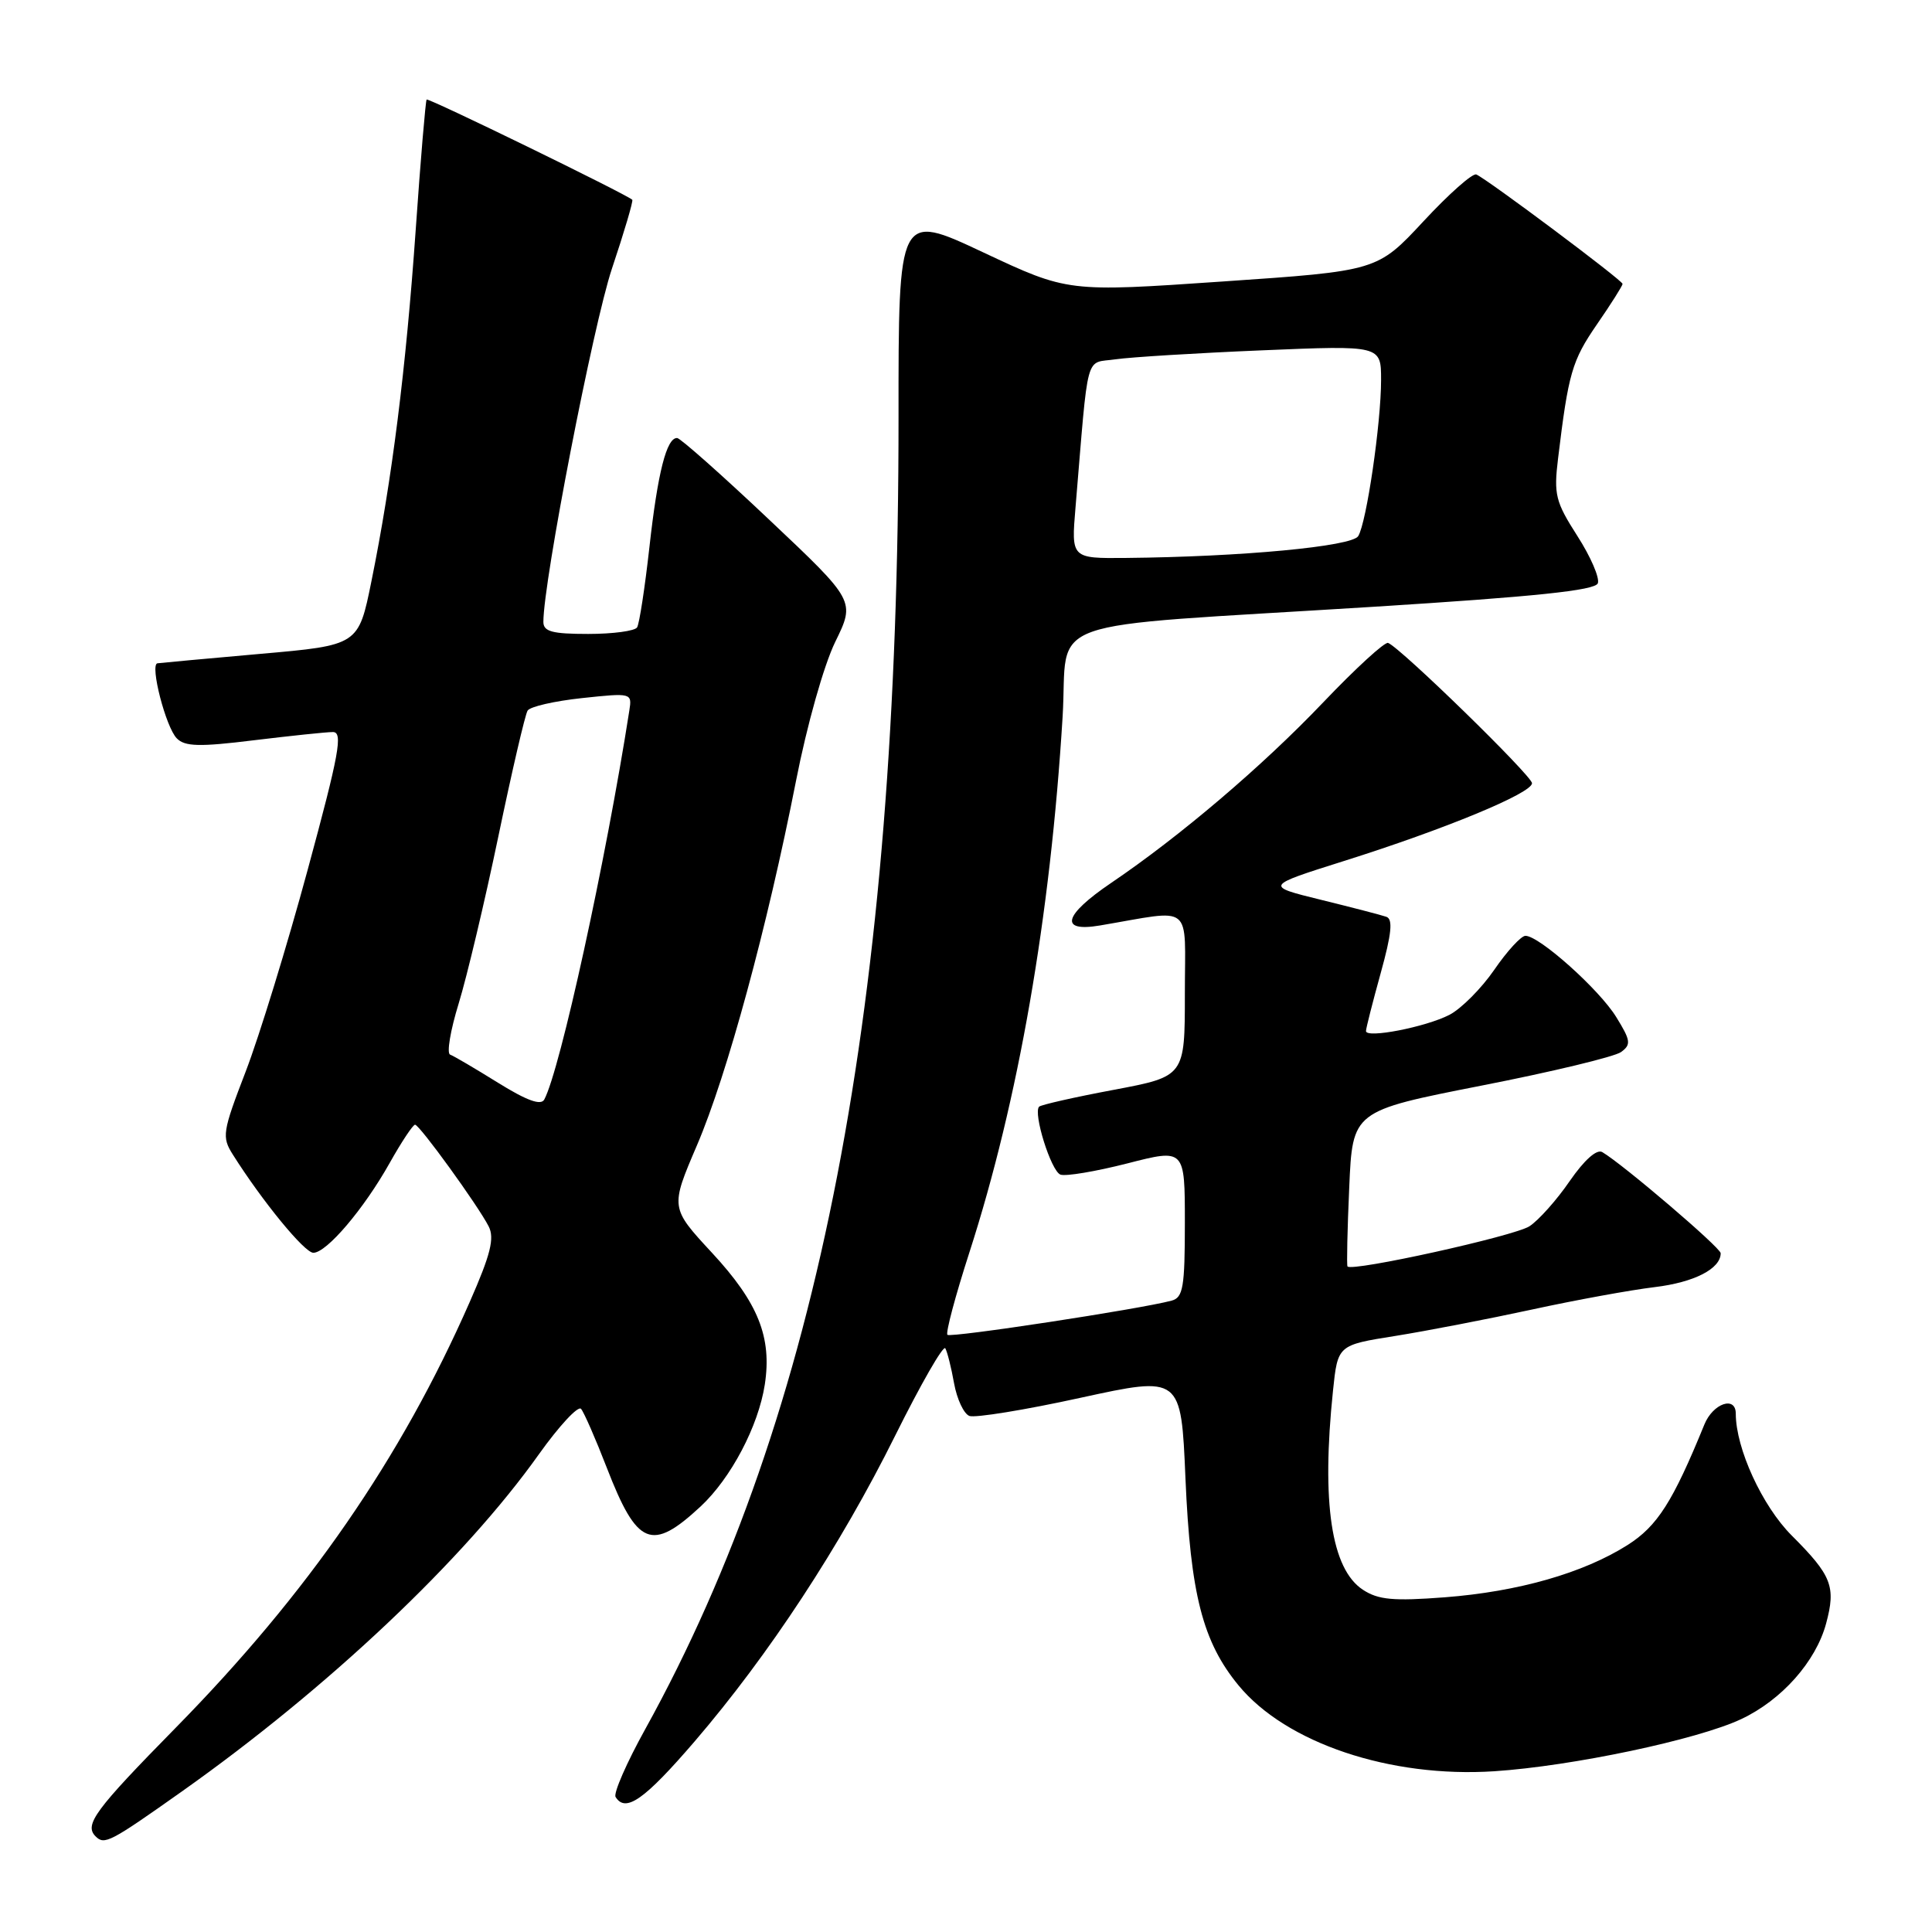 <?xml version="1.0" encoding="UTF-8" standalone="no"?>
<!DOCTYPE svg PUBLIC "-//W3C//DTD SVG 1.1//EN" "http://www.w3.org/Graphics/SVG/1.1/DTD/svg11.dtd" >
<svg xmlns="http://www.w3.org/2000/svg" xmlns:xlink="http://www.w3.org/1999/xlink" version="1.1" viewBox="0 0 256 256">
 <g >
 <path fill="currentColor"
d=" M 24.11 237.37 C 43.48 223.66 61.50 206.64 71.42 192.68 C 74.09 188.94 76.59 186.24 76.99 186.68 C 77.38 187.13 78.92 190.65 80.41 194.50 C 84.43 204.87 86.34 205.65 92.84 199.61 C 96.86 195.86 100.49 188.97 101.34 183.46 C 102.30 177.19 100.47 172.62 94.36 166.02 C 88.81 160.03 88.81 160.03 92.35 151.76 C 96.34 142.45 101.67 122.84 105.47 103.50 C 106.92 96.10 109.16 88.16 110.67 85.06 C 113.33 79.63 113.33 79.63 101.91 68.85 C 95.64 62.92 90.15 58.06 89.73 58.04 C 88.33 57.97 87.15 62.61 86.05 72.51 C 85.45 77.87 84.72 82.64 84.42 83.13 C 84.13 83.61 81.21 84.00 77.94 84.00 C 73.17 84.00 72.00 83.69 72.00 82.40 C 72.00 77.04 78.60 43.03 81.08 35.61 C 82.72 30.72 83.93 26.61 83.78 26.47 C 82.89 25.68 56.74 12.93 56.53 13.19 C 56.39 13.36 55.73 21.15 55.08 30.50 C 53.79 48.88 51.94 63.59 49.22 77.00 C 47.50 85.50 47.50 85.50 34.50 86.64 C 27.35 87.27 21.21 87.84 20.86 87.89 C 19.83 88.06 21.97 96.37 23.43 97.84 C 24.50 98.93 26.43 98.98 33.63 98.09 C 38.51 97.50 43.22 97.00 44.11 97.00 C 45.47 97.00 44.95 99.85 40.77 115.25 C 38.05 125.29 34.35 137.32 32.55 142.00 C 29.47 150.00 29.37 150.65 30.86 153.00 C 34.77 159.19 40.35 166.00 41.52 166.00 C 43.28 166.00 48.22 160.19 51.64 154.09 C 53.21 151.29 54.73 149.01 55.00 149.03 C 55.61 149.06 63.34 159.74 64.75 162.50 C 65.55 164.07 65.01 166.22 62.25 172.50 C 53.14 193.25 40.81 211.10 23.26 228.96 C 12.55 239.86 11.13 241.79 12.67 243.33 C 13.84 244.50 14.57 244.12 24.11 237.37 Z  M 92.04 230.75 C 101.87 219.30 111.36 204.84 118.62 190.22 C 122.01 183.41 124.99 178.20 125.26 178.66 C 125.52 179.12 126.05 181.21 126.42 183.30 C 126.80 185.39 127.71 187.34 128.45 187.62 C 129.19 187.90 135.81 186.83 143.15 185.22 C 156.50 182.31 156.50 182.31 157.08 195.90 C 157.74 211.23 159.36 217.55 164.11 223.32 C 170.41 230.97 184.22 235.60 198.00 234.70 C 208.32 234.02 224.92 230.52 230.72 227.79 C 236.08 225.27 240.61 220.17 241.97 215.12 C 243.29 210.22 242.72 208.77 237.41 203.46 C 233.50 199.55 230.00 191.92 230.00 187.32 C 230.00 184.91 226.98 185.95 225.84 188.75 C 221.66 199.00 219.61 202.22 215.65 204.73 C 209.79 208.44 201.18 210.90 191.45 211.65 C 184.63 212.17 182.63 211.99 180.59 210.65 C 176.40 207.90 175.08 199.12 176.63 184.26 C 177.26 178.23 177.26 178.23 184.88 177.02 C 189.07 176.35 197.22 174.77 203.00 173.52 C 208.78 172.26 216.09 170.93 219.25 170.55 C 224.49 169.92 228.00 168.12 228.00 166.06 C 228.00 165.33 215.06 154.28 212.31 152.66 C 211.58 152.23 209.93 153.70 208.00 156.49 C 206.29 158.99 203.89 161.68 202.67 162.48 C 200.68 163.79 179.10 168.55 178.55 167.81 C 178.43 167.64 178.53 162.93 178.78 157.35 C 179.22 147.21 179.22 147.21 196.25 143.86 C 205.61 142.03 213.96 140.02 214.80 139.40 C 216.16 138.41 216.08 137.87 214.15 134.75 C 211.90 131.10 203.96 124.00 202.13 124.00 C 201.56 124.00 199.70 126.02 198.00 128.50 C 196.30 130.97 193.62 133.66 192.06 134.47 C 188.92 136.09 181.00 137.63 181.00 136.62 C 181.00 136.26 181.88 132.81 182.95 128.94 C 184.40 123.71 184.59 121.79 183.70 121.48 C 183.04 121.25 179.15 120.24 175.04 119.23 C 167.59 117.40 167.59 117.40 178.04 114.10 C 191.44 109.88 203.00 105.10 203.00 103.78 C 203.00 102.81 185.60 85.84 183.93 85.19 C 183.49 85.02 179.62 88.57 175.32 93.08 C 167.29 101.51 156.35 110.82 147.22 117.00 C 140.91 121.28 140.31 123.55 145.75 122.63 C 158.30 120.51 157.00 119.46 157.00 131.69 C 157.00 142.63 157.00 142.63 147.57 144.41 C 142.39 145.38 137.94 146.39 137.69 146.64 C 136.86 147.47 139.27 155.17 140.51 155.64 C 141.19 155.90 145.17 155.23 149.37 154.16 C 157.00 152.20 157.00 152.20 157.00 162.03 C 157.00 170.55 156.77 171.93 155.25 172.34 C 151.09 173.46 125.96 177.29 125.54 176.87 C 125.28 176.62 126.59 171.71 128.45 165.95 C 134.95 145.80 139.18 121.50 140.80 95.00 C 141.62 81.50 136.75 83.24 181.86 80.41 C 203.44 79.06 211.36 78.23 211.72 77.29 C 211.99 76.58 210.77 73.76 209.01 71.02 C 206.11 66.49 205.87 65.54 206.45 60.76 C 207.82 49.45 208.29 47.80 211.59 43.00 C 213.47 40.28 215.00 37.85 215.00 37.62 C 215.00 37.15 197.07 23.74 195.62 23.12 C 195.13 22.91 191.98 25.70 188.62 29.32 C 182.50 35.90 182.50 35.90 162.00 37.30 C 141.50 38.71 141.50 38.71 130.28 33.44 C 119.05 28.16 119.05 28.16 119.06 55.33 C 119.09 133.01 108.60 187.34 85.52 229.08 C 83.04 233.55 81.26 237.62 81.57 238.11 C 82.89 240.24 85.39 238.48 92.04 230.75 Z  M 65.99 143.47 C 62.97 141.59 60.11 139.91 59.64 139.74 C 59.17 139.57 59.68 136.52 60.78 132.96 C 61.87 129.41 64.24 119.44 66.04 110.80 C 67.84 102.17 69.58 94.68 69.91 94.16 C 70.23 93.63 73.48 92.89 77.13 92.50 C 83.69 91.80 83.76 91.82 83.39 94.15 C 80.28 114.07 74.23 141.74 72.12 145.69 C 71.68 146.52 69.81 145.84 65.99 143.47 Z  M 142.51 67.25 C 144.28 46.11 143.71 48.22 147.82 47.61 C 149.84 47.32 158.59 46.78 167.25 46.42 C 183.00 45.76 183.00 45.76 183.00 50.34 C 183.00 56.09 181.07 69.26 179.97 71.04 C 179.13 72.41 164.53 73.78 149.22 73.93 C 141.94 74.00 141.94 74.00 142.51 67.25 Z "/>
</g>
</svg>